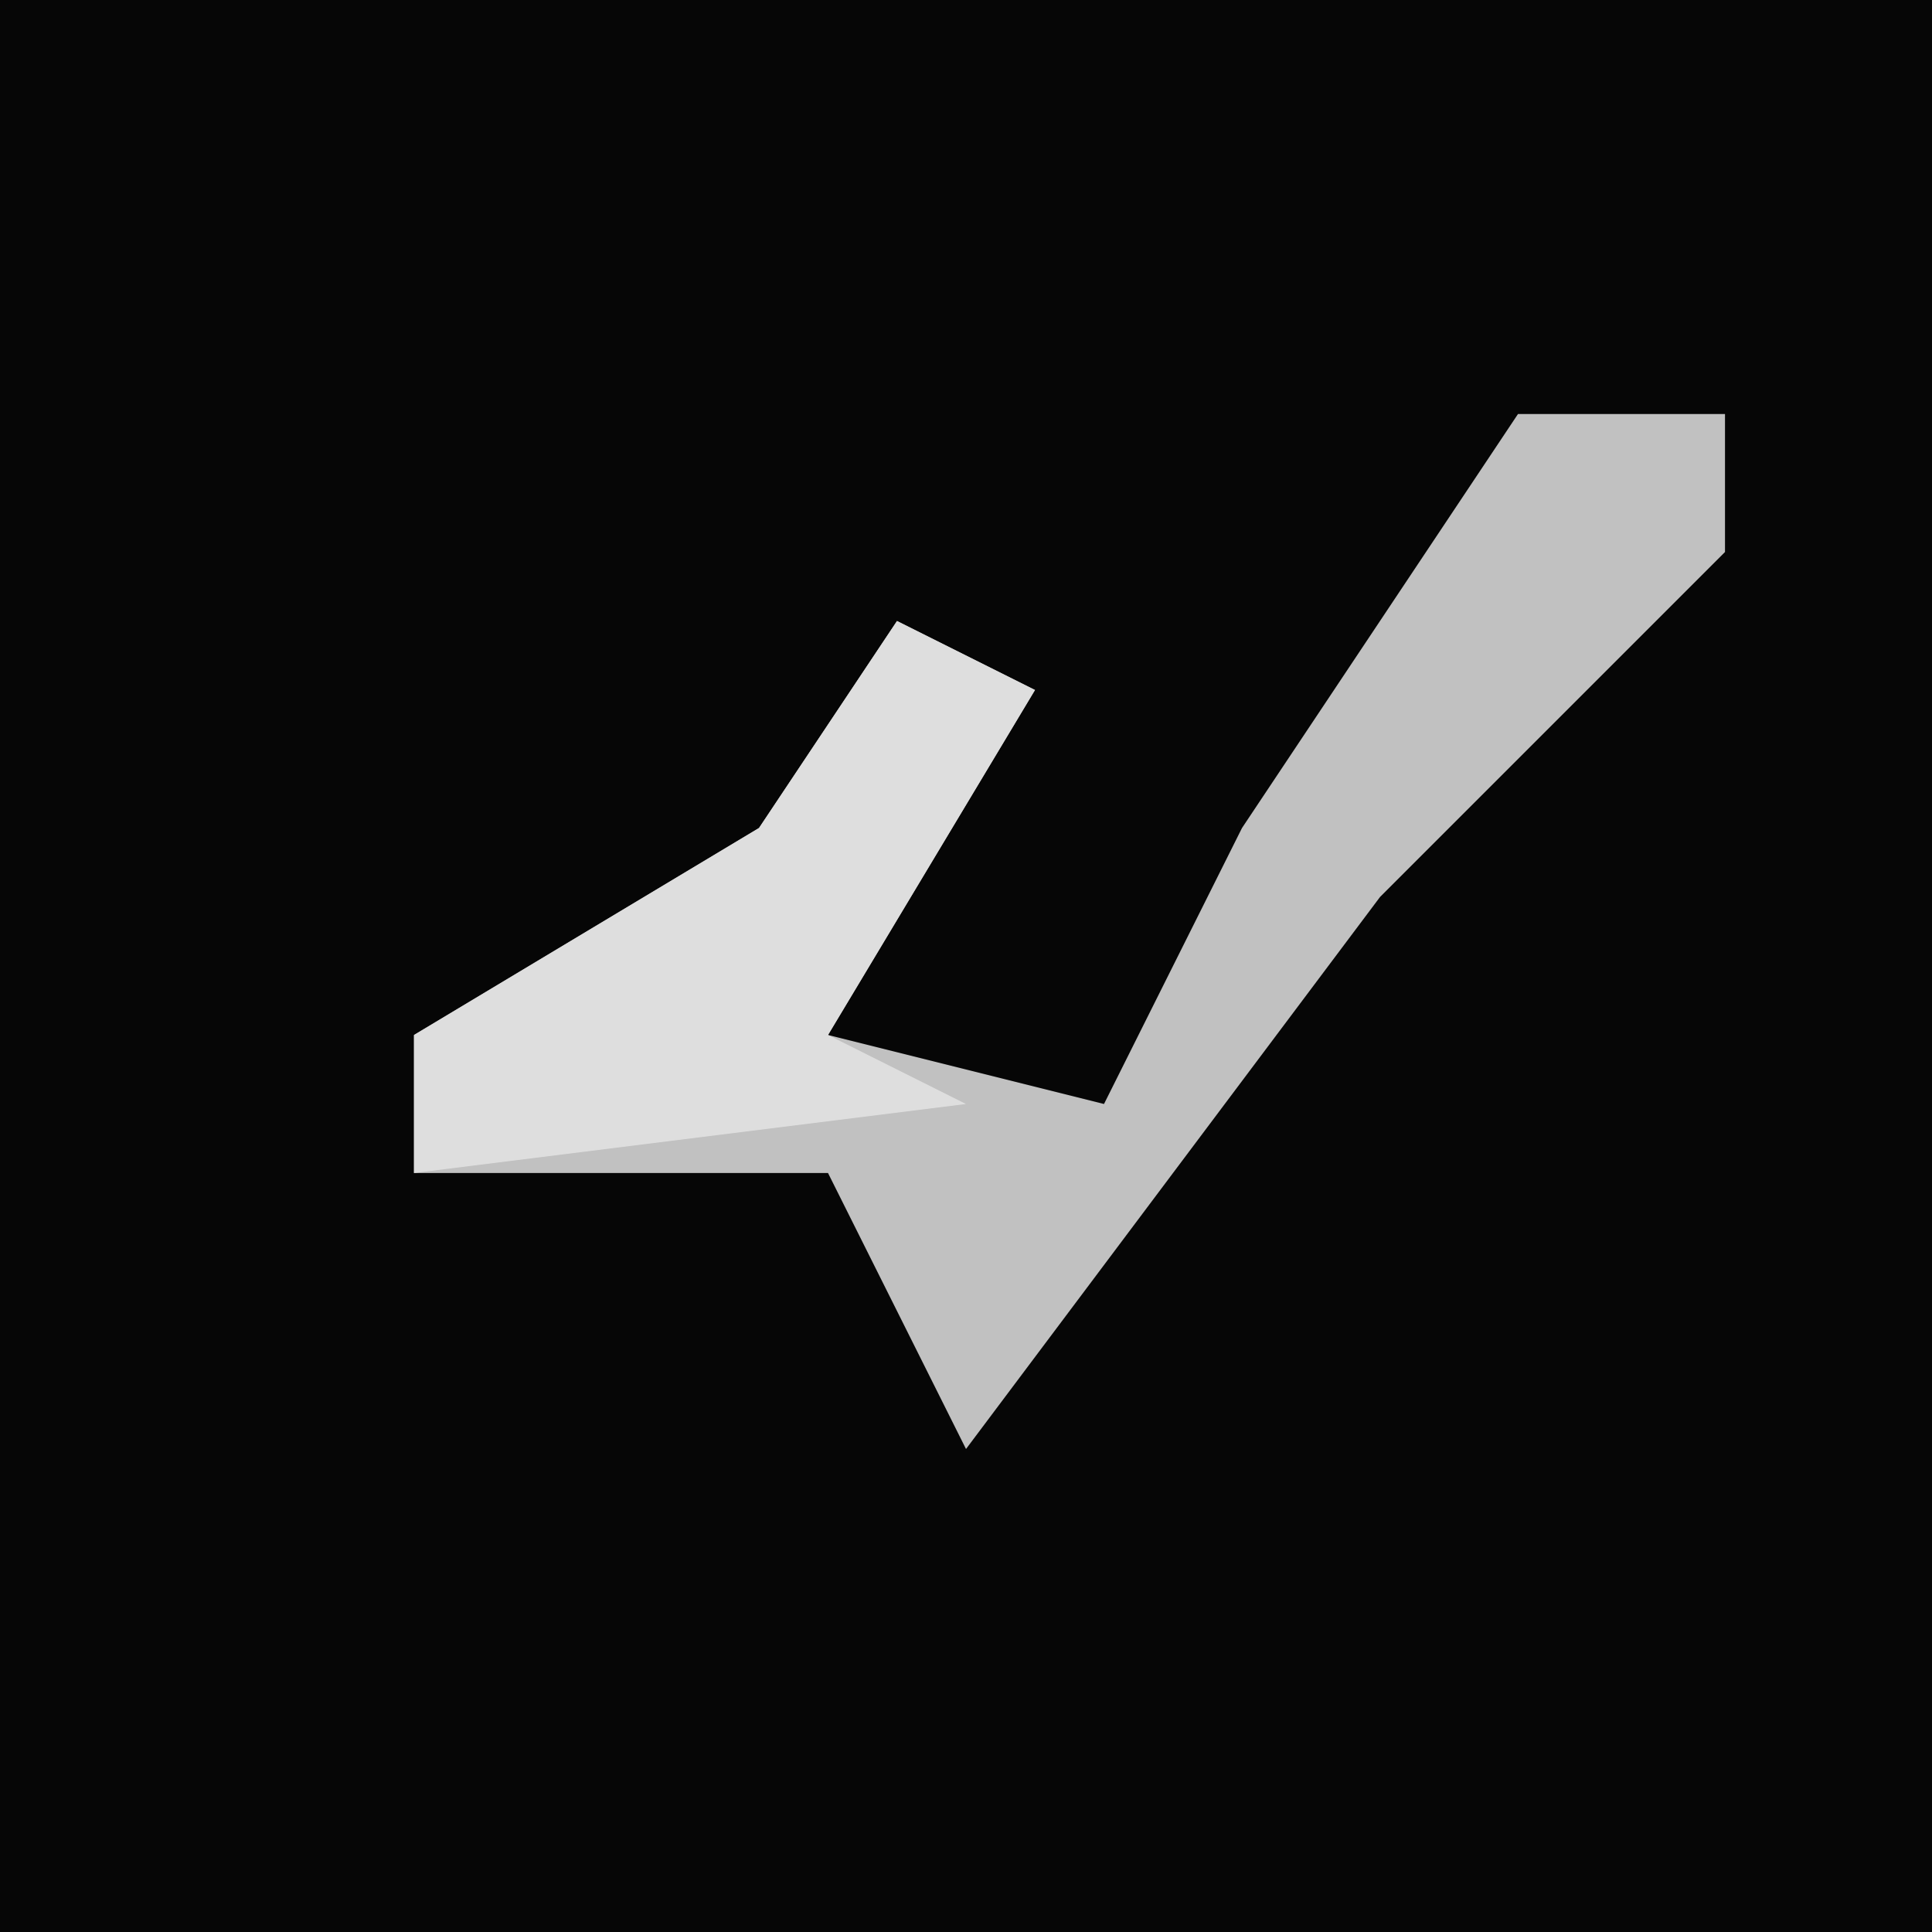 <?xml version="1.0" encoding="UTF-8"?>
<svg version="1.1" xmlns="http://www.w3.org/2000/svg" width="28" height="28">
<path d="M0,0 L28,0 L28,28 L0,28 Z " fill="#060606" transform="translate(0,0)"/>
<path d="M0,0 L3,0 L3,2 L-2,7 L-8,15 L-10,11 L-16,11 L-16,9 L-11,6 L-9,3 L-7,4 L-10,9 L-6,10 L-4,6 Z " fill="#C1C1C1" transform="translate(22,6)"/>
<path d="M0,0 L2,1 L-1,6 L1,7 L-7,8 L-7,6 L-2,3 Z " fill="#DEDEDE" transform="translate(13,9)"/>
</svg>
